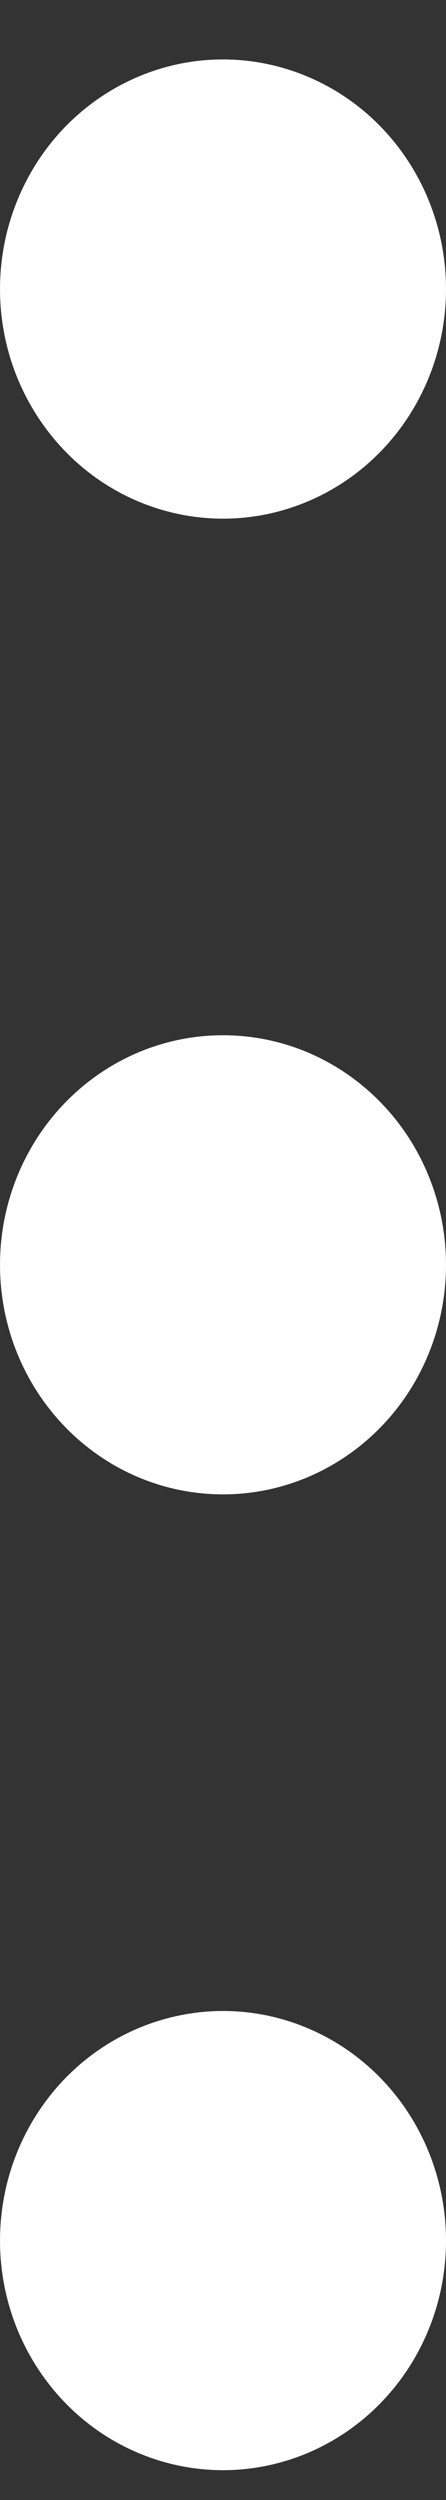 <svg width="5" height="28" viewBox="0 0 5 28" fill="none" xmlns="http://www.w3.org/2000/svg">
<rect x="0" y="0" width="5" height="28" fill="#333333" stroke="none"/>
<path d="M2.5 16.737C2.006 16.737 1.522 16.587 1.111 16.304C0.7 16.021 0.38 15.62 0.19 15.15C0.001 14.68 -0.048 14.163 0.048 13.664C0.145 13.165 0.383 12.707 0.732 12.348C1.082 11.988 1.527 11.743 2.012 11.644C2.497 11.545 3 11.596 3.457 11.79C3.914 11.985 4.304 12.315 4.579 12.737C4.853 13.16 5 13.657 5 14.166C5 14.848 4.737 15.502 4.268 15.984C3.799 16.466 3.163 16.737 2.5 16.737ZM5 3.237C5 2.729 4.853 2.232 4.579 1.809C4.304 1.386 3.914 1.056 3.457 0.862C3 0.667 2.497 0.616 2.012 0.715C1.527 0.815 1.082 1.06 0.732 1.419C0.383 1.779 0.145 2.237 0.048 2.736C-0.048 3.235 0.001 3.752 0.19 4.221C0.38 4.691 0.7 5.093 1.111 5.376C1.522 5.658 2.006 5.809 2.5 5.809C3.163 5.809 3.799 5.538 4.268 5.056C4.737 4.573 5 3.919 5 3.237ZM5 25.095C5 24.586 4.853 24.089 4.579 23.666C4.304 23.243 3.914 22.913 3.457 22.719C3 22.524 2.497 22.473 2.012 22.573C1.527 22.672 1.082 22.917 0.732 23.276C0.383 23.636 0.144 24.094 0.048 24.593C-0.048 25.092 0.001 25.609 0.19 26.079C0.38 26.549 0.7 26.95 1.111 27.233C1.522 27.515 2.006 27.666 2.5 27.666C3.163 27.666 3.799 27.395 4.268 26.913C4.737 26.431 5 25.777 5 25.095Z" fill="white"/>
</svg>
